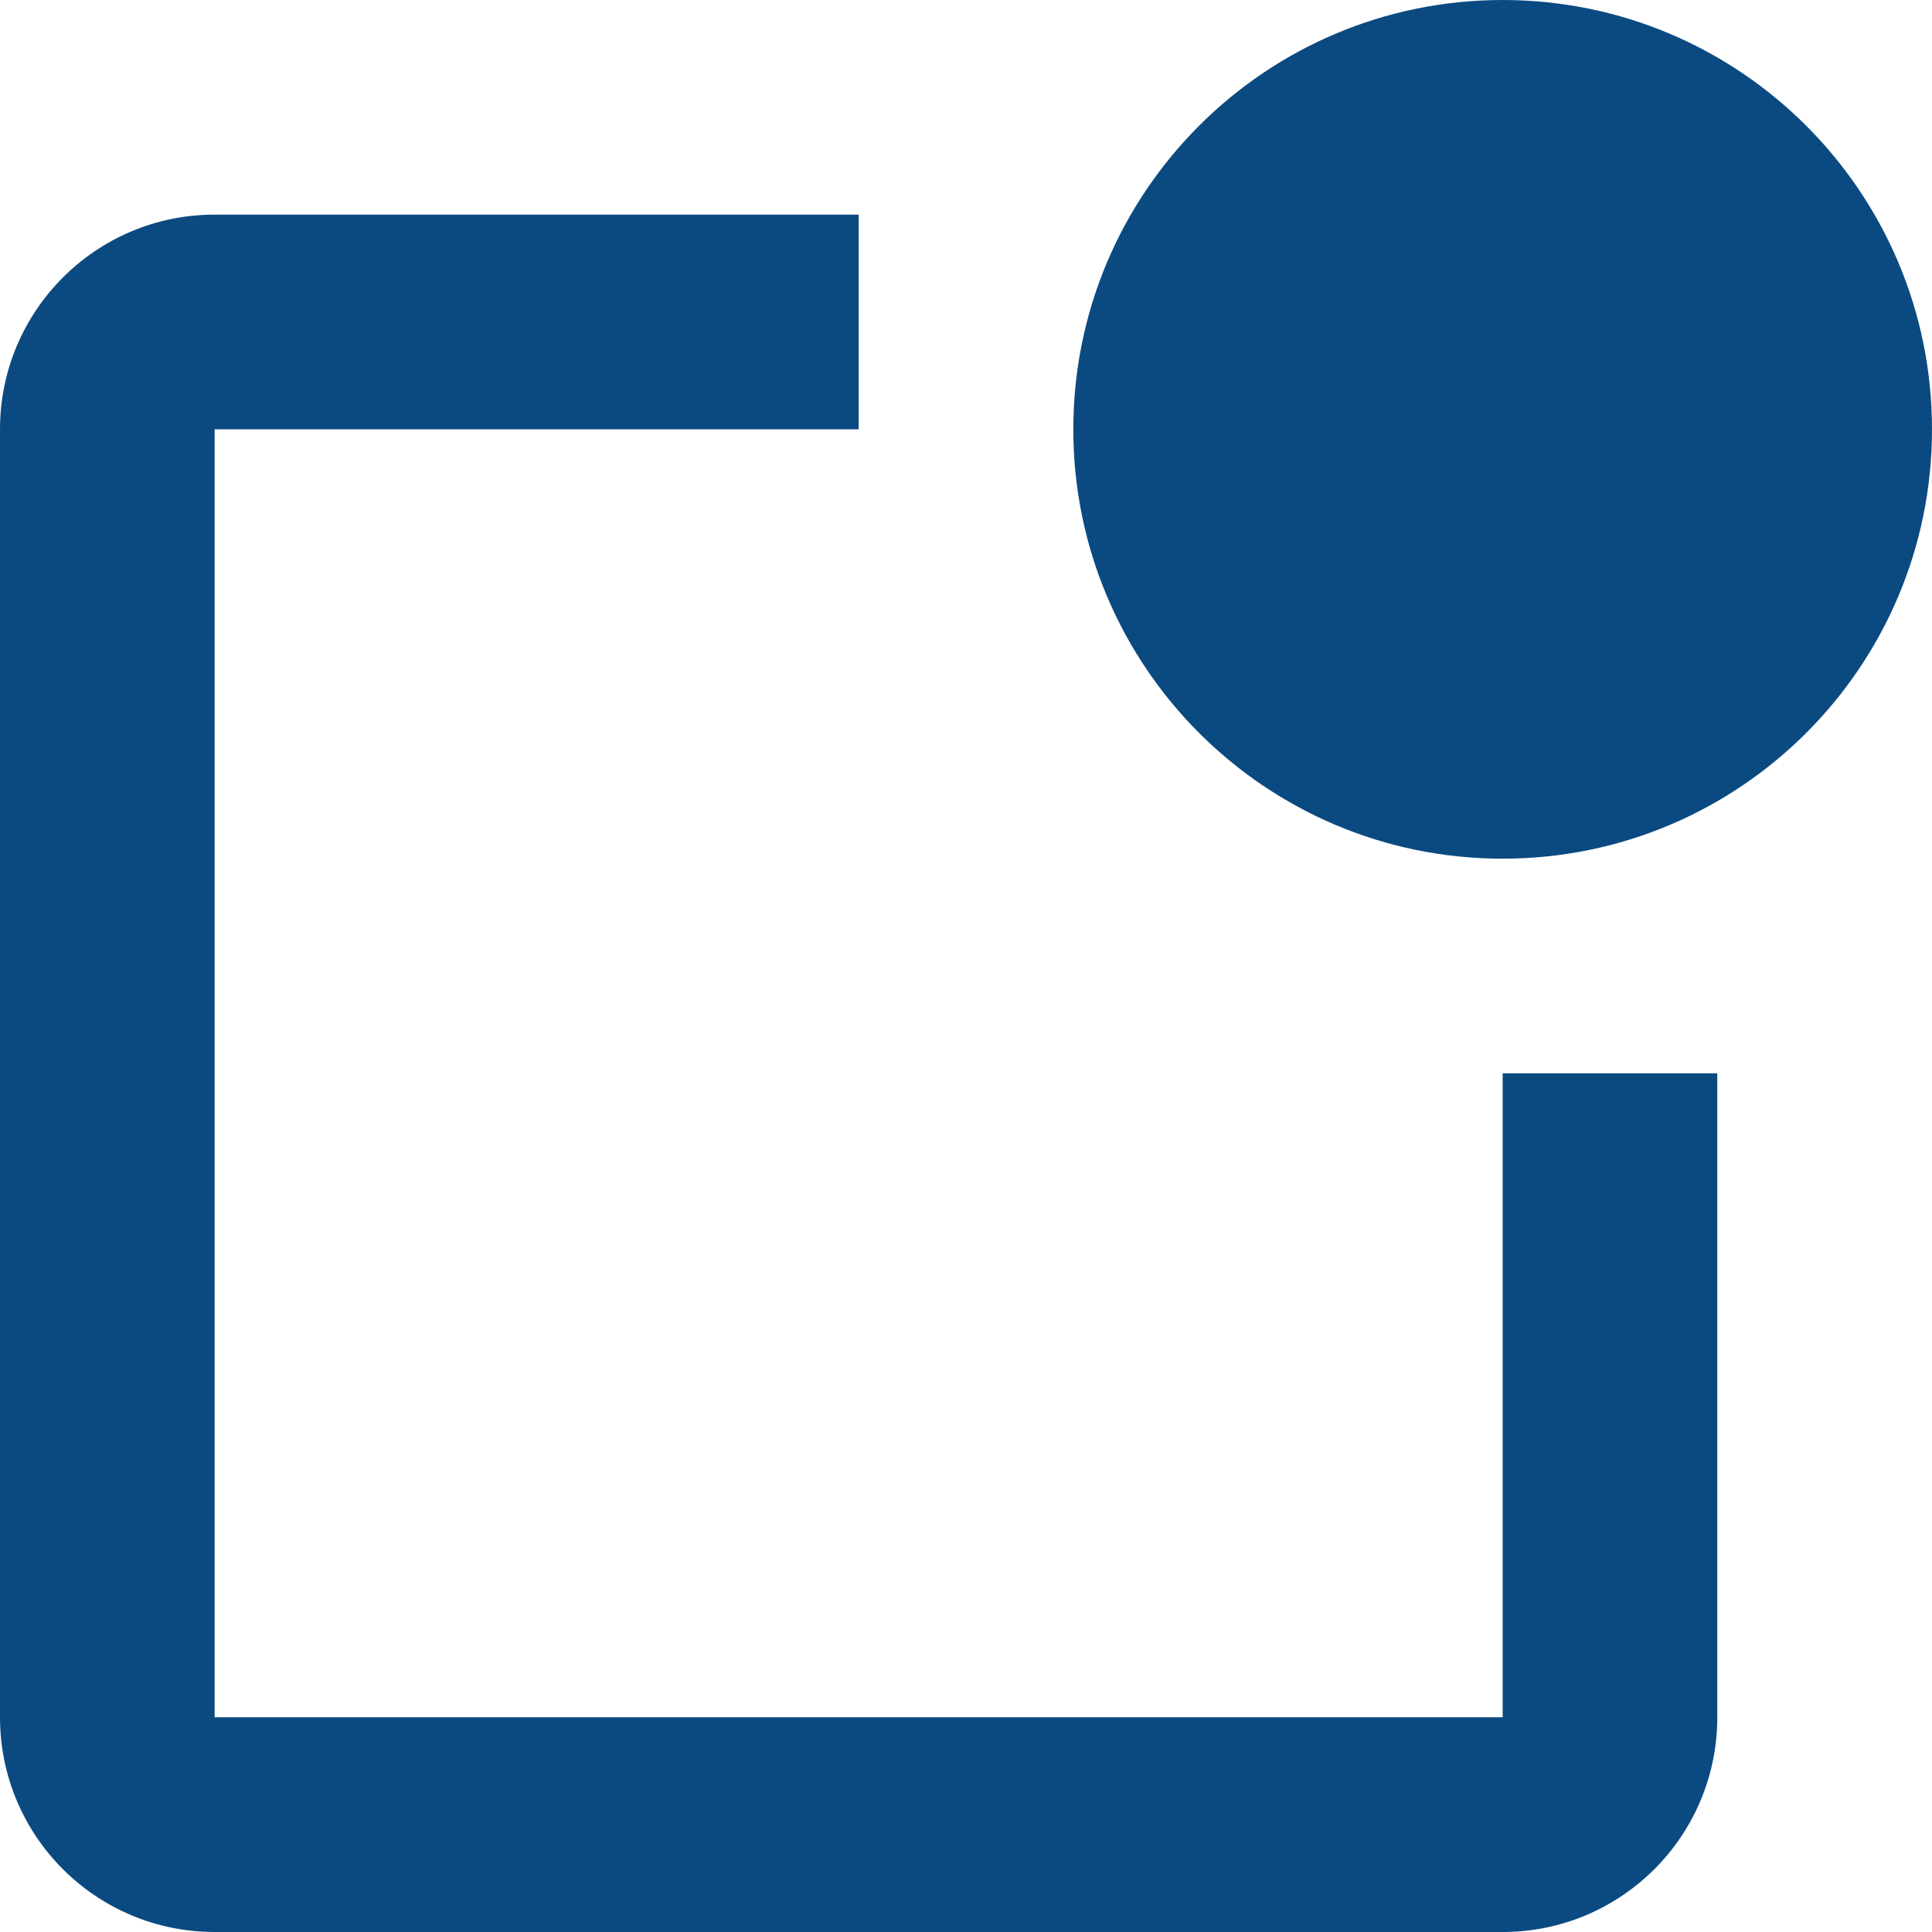 <svg width="22" height="22" viewBox="0 0 22 22" fill="none" xmlns="http://www.w3.org/2000/svg" xmlns:xlink="http://www.w3.org/1999/xlink">
	<desc>
			Created with Pixso.
	</desc>
	<defs/>
	<path id="Mask" d="M22 4.889C22 7.589 19.811 9.778 17.111 9.778C14.411 9.778 12.222 7.589 12.222 4.889C12.222 2.189 14.411 0 17.111 0C19.811 0 22 2.189 22 4.889ZM9.778 2.444L2.444 2.444C1.094 2.444 0 3.539 0 4.889L0 19.555C0 20.906 1.094 22 2.444 22L17.111 22C18.461 22 19.555 20.906 19.555 19.555L19.555 12.222L17.111 12.222L17.111 19.555L2.444 19.555L2.444 4.889L9.778 4.889L9.778 2.444Z" clip-rule="evenodd" fill="#0B4A81" fill-opacity="1" fill-rule="evenodd"/>
</svg>
